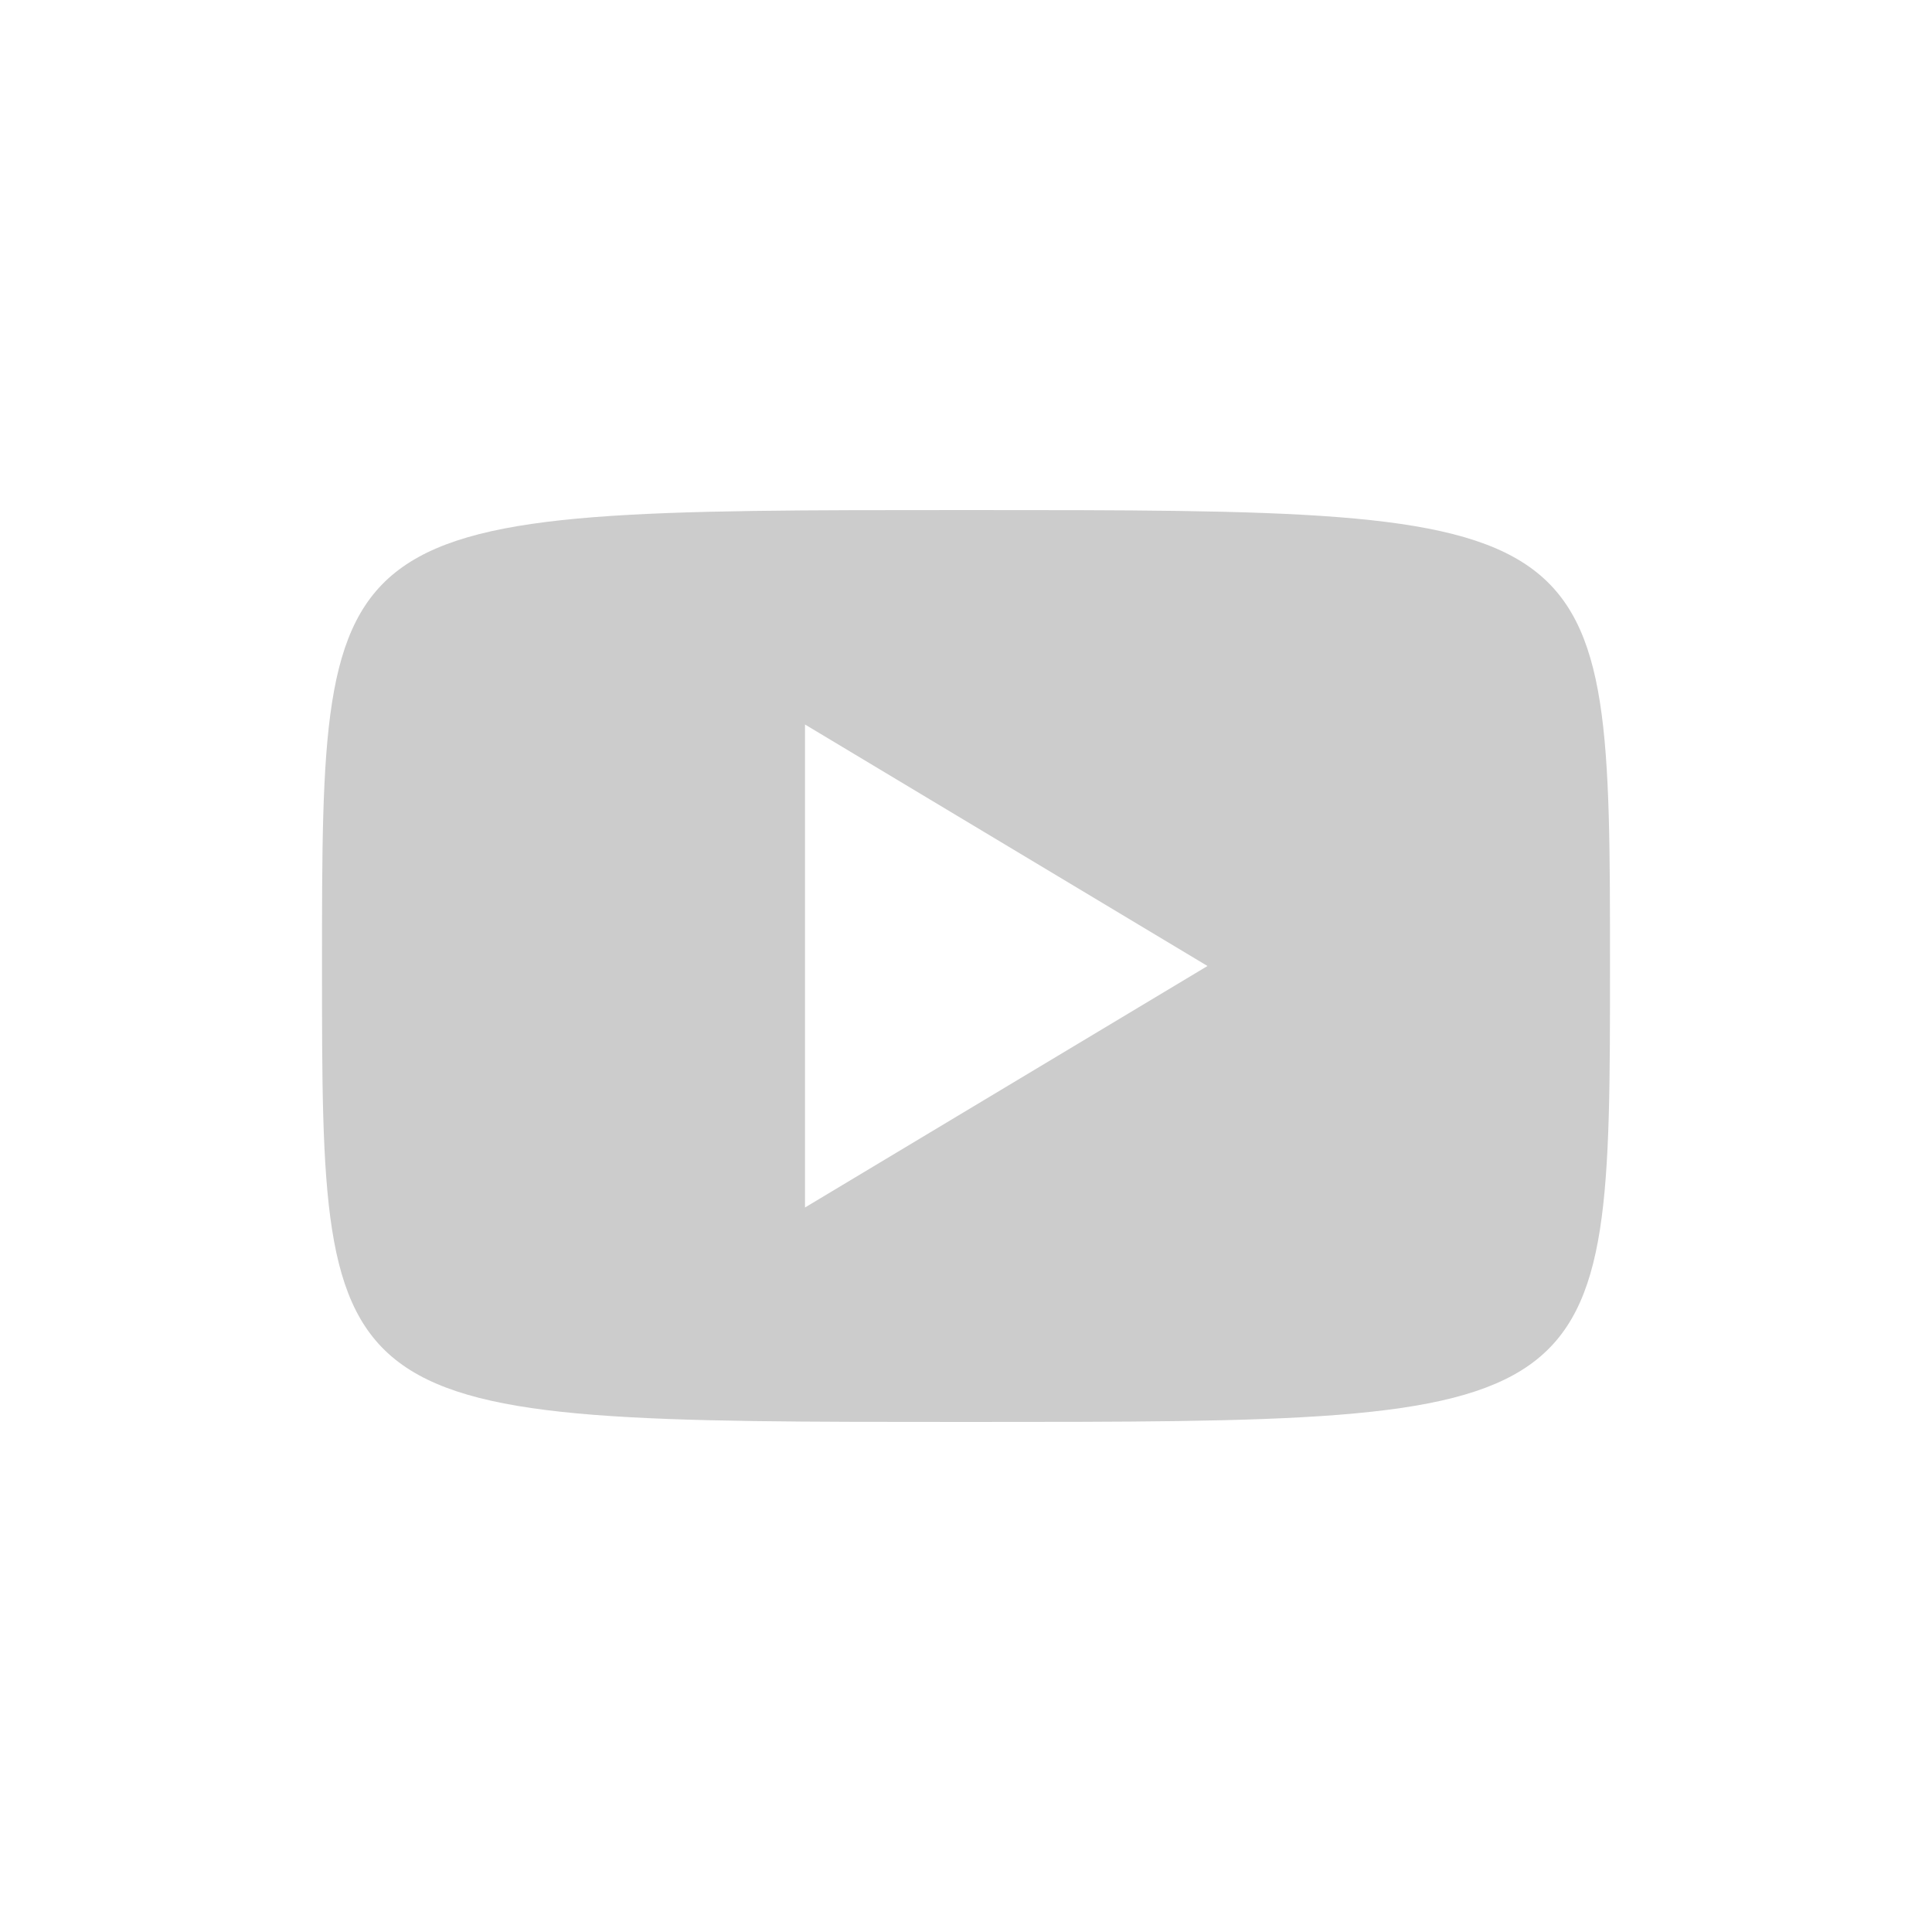 <svg xmlns="http://www.w3.org/2000/svg" fill="#ccc" viewBox="0 0 24 24" aria-hidden="true" focusable="false"><path d="M20,12c0,5.664,0,5.664-8,5.664s-8,0-8-5.664,0-5.664,8-5.664S20,6.333,20,12Zm-5,0L10,9v6Z"></path></svg>